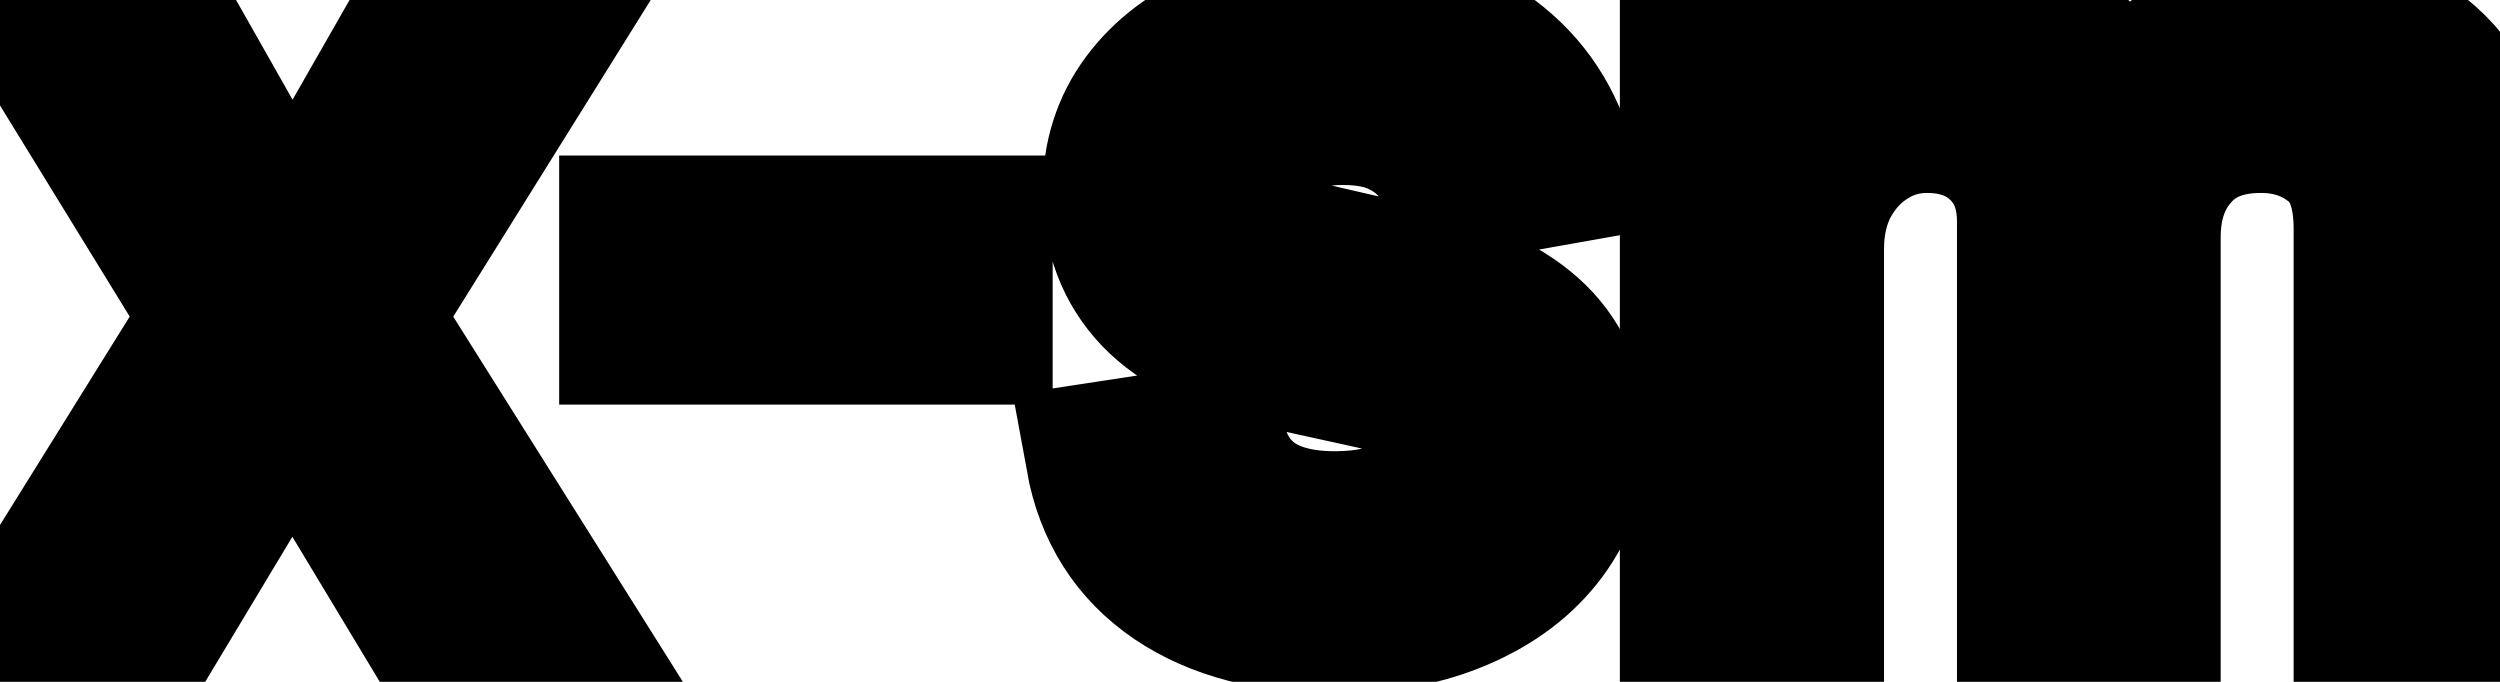<svg viewBox="0 0 33 9" fill="none" stroke-width="2" stroke="currentColor" aria-hidden="true">
  <path d="M2.173 0.364L3.858 3.337L5.558 0.364H7.184L4.803 4.182L7.204 8H5.578L3.858 5.146L2.143 8H0.512L2.888 4.182L0.542 0.364H2.173ZM12.895 3.053V4.341H8.381V3.053H12.895ZM20.599 2.228L19.251 2.467C19.195 2.294 19.105 2.13 18.983 1.974C18.863 1.819 18.701 1.691 18.496 1.592C18.29 1.492 18.033 1.442 17.725 1.442C17.304 1.442 16.953 1.537 16.671 1.726C16.389 1.911 16.248 2.152 16.248 2.447C16.248 2.702 16.343 2.907 16.532 3.063C16.721 3.219 17.026 3.347 17.447 3.446L18.66 3.724C19.362 3.887 19.886 4.137 20.231 4.475C20.575 4.813 20.748 5.252 20.748 5.793C20.748 6.25 20.615 6.658 20.35 7.016C20.088 7.37 19.722 7.649 19.251 7.851C18.784 8.053 18.242 8.154 17.625 8.154C16.77 8.154 16.073 7.972 15.533 7.607C14.992 7.239 14.661 6.717 14.538 6.041L15.975 5.822C16.064 6.197 16.248 6.48 16.527 6.673C16.805 6.862 17.168 6.956 17.616 6.956C18.103 6.956 18.492 6.855 18.784 6.653C19.076 6.447 19.221 6.197 19.221 5.902C19.221 5.663 19.132 5.463 18.953 5.3C18.777 5.138 18.507 5.015 18.143 4.933L16.85 4.649C16.137 4.487 15.61 4.228 15.269 3.874C14.931 3.519 14.762 3.07 14.762 2.526C14.762 2.076 14.888 1.681 15.14 1.343C15.392 1.005 15.74 0.741 16.184 0.553C16.628 0.36 17.137 0.264 17.71 0.264C18.535 0.264 19.185 0.443 19.659 0.801C20.133 1.156 20.446 1.631 20.599 2.228ZM22.382 8V0.364H23.809V1.607H23.903C24.062 1.186 24.323 0.857 24.684 0.622C25.045 0.384 25.478 0.264 25.982 0.264C26.492 0.264 26.919 0.384 27.264 0.622C27.612 0.861 27.869 1.189 28.035 1.607H28.114C28.297 1.199 28.587 0.874 28.984 0.632C29.382 0.387 29.856 0.264 30.406 0.264C31.099 0.264 31.664 0.481 32.102 0.915C32.542 1.35 32.763 2.004 32.763 2.879V8H31.276V3.018C31.276 2.501 31.135 2.127 30.854 1.895C30.572 1.663 30.236 1.547 29.845 1.547C29.361 1.547 28.984 1.696 28.716 1.994C28.447 2.289 28.313 2.669 28.313 3.133V8H26.832V2.924C26.832 2.51 26.702 2.177 26.444 1.925C26.185 1.673 25.849 1.547 25.435 1.547C25.153 1.547 24.893 1.621 24.654 1.771C24.419 1.916 24.228 2.12 24.082 2.382C23.94 2.644 23.869 2.947 23.869 3.292V8H22.382Z" fill="black"/>
</svg>
